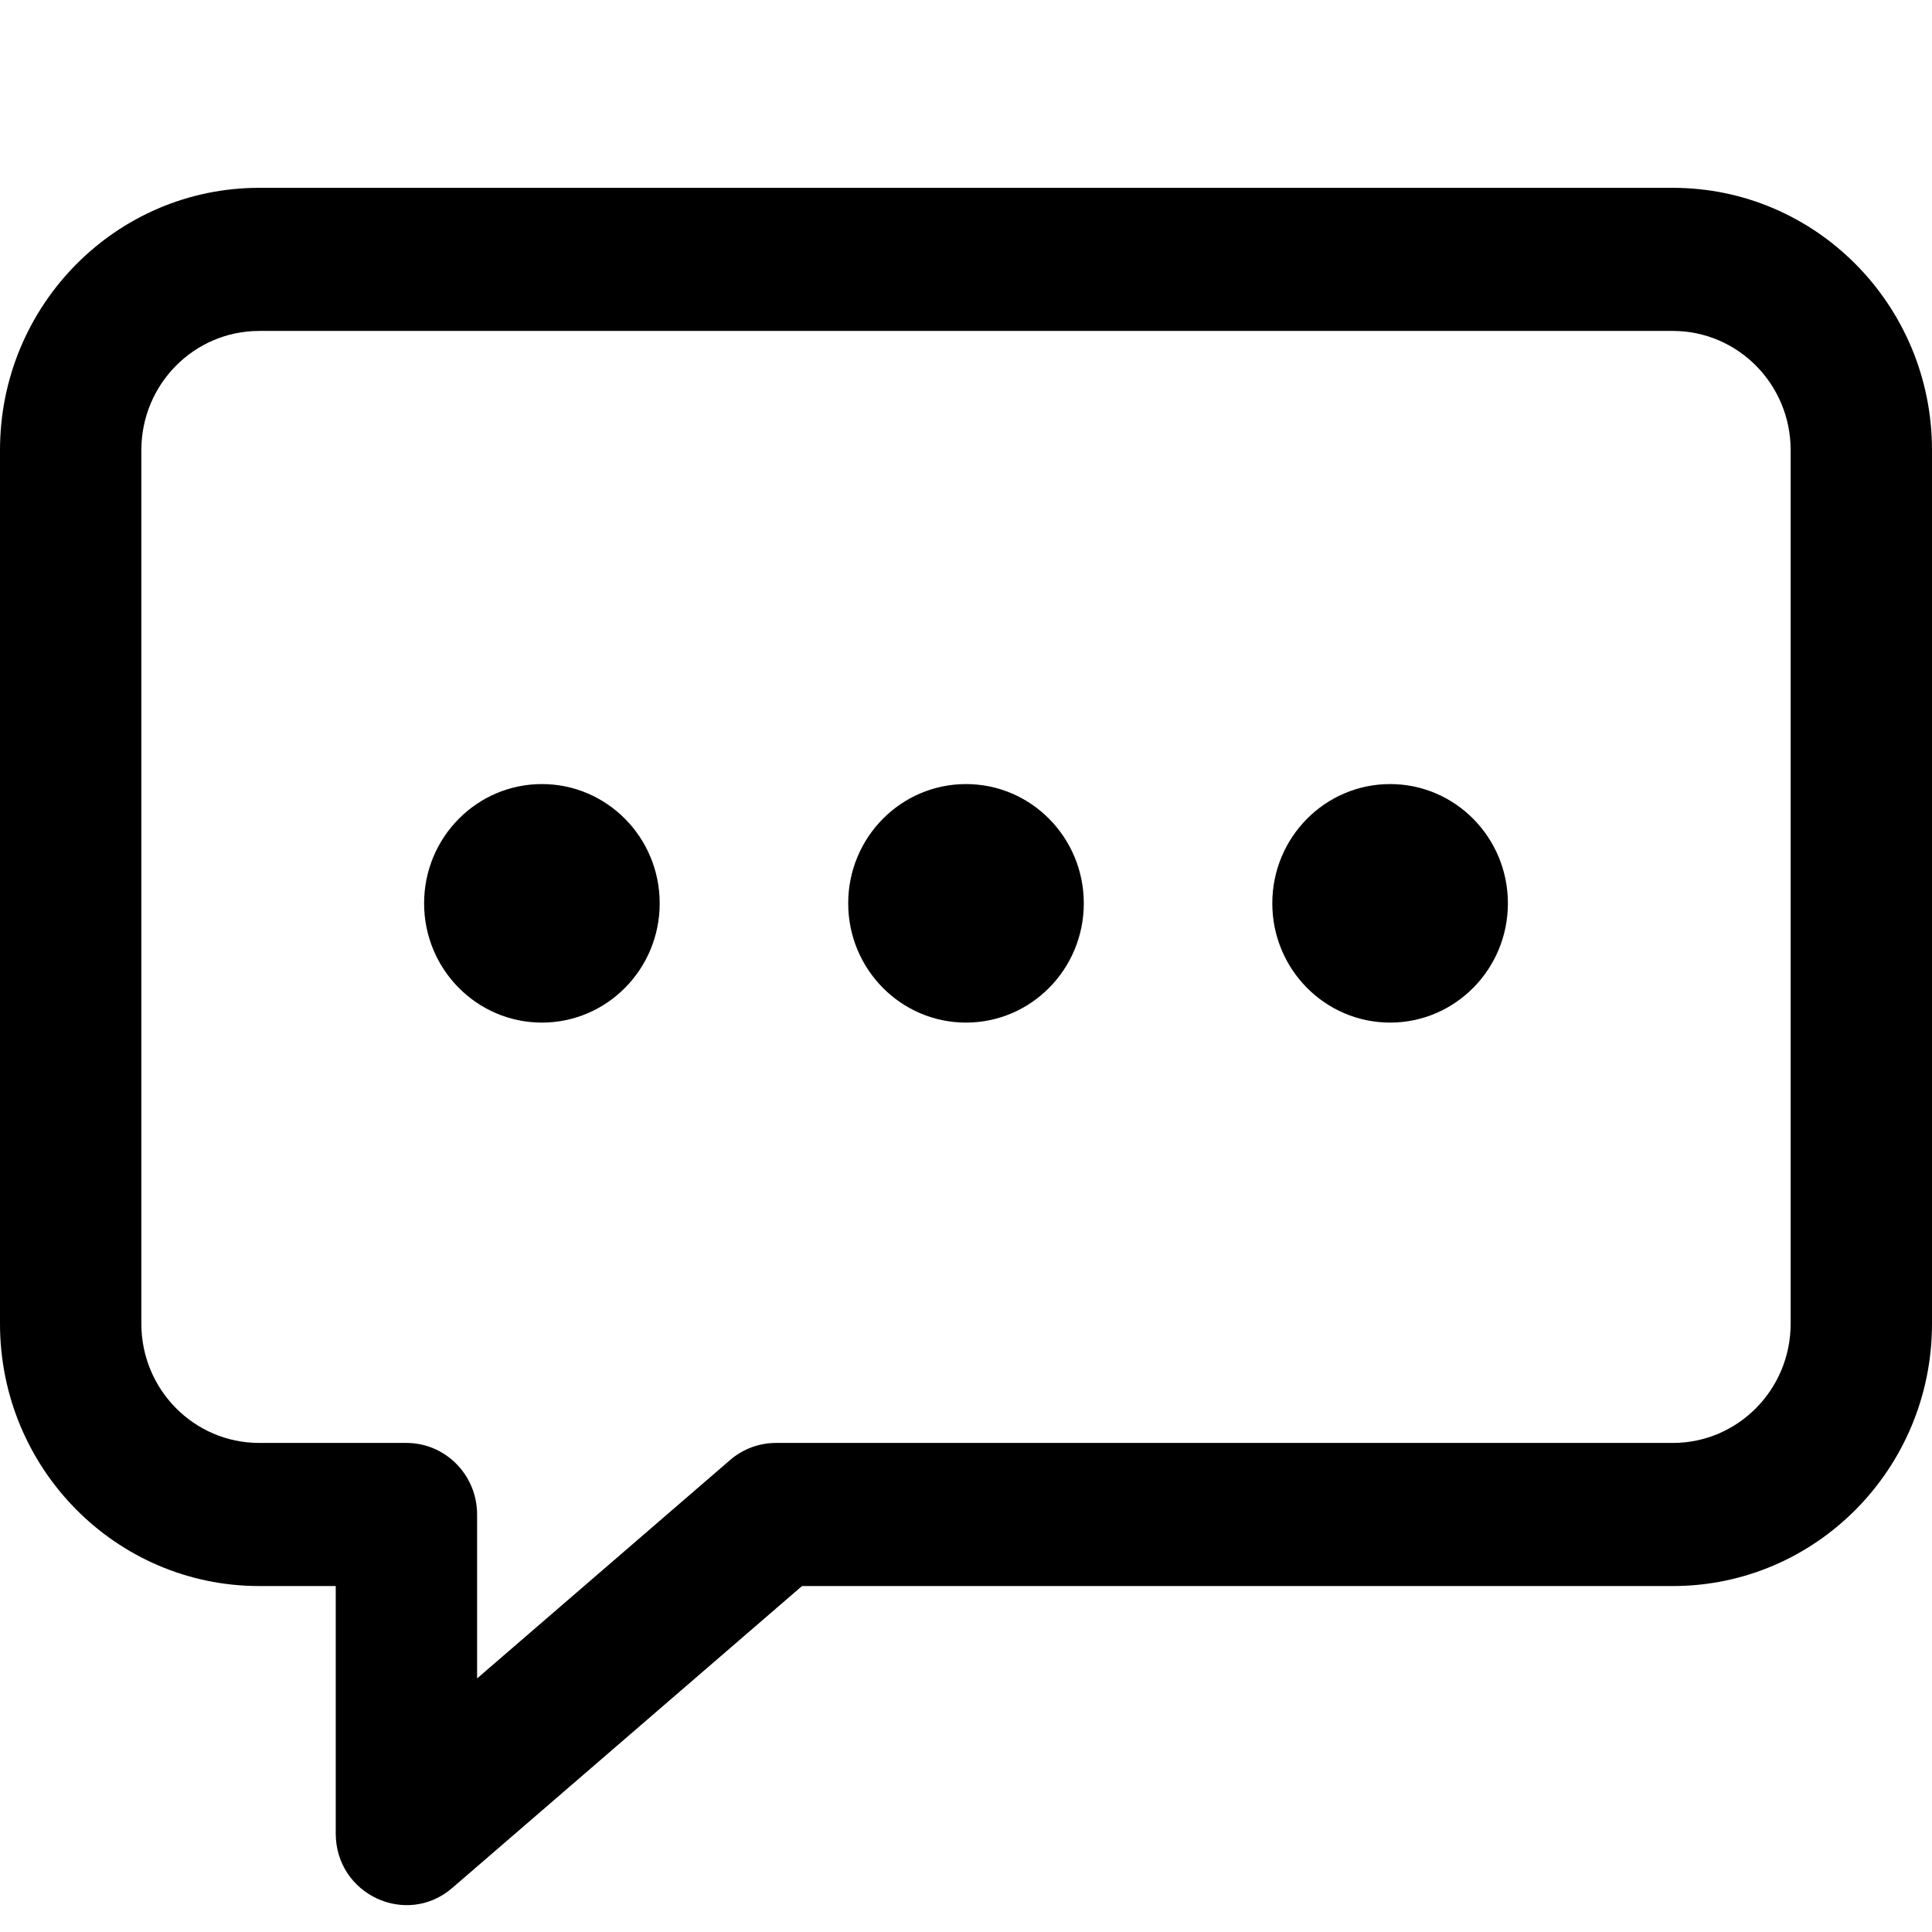 <svg width="72" height="72" viewBox="0 0 72 72" fill="none" xmlns="http://www.w3.org/2000/svg">
<path d="M62.342 7C67.675 7 72 11.375 72 16.773V49.333C72 54.731 67.675 59.107 62.342 59.107H29.889L16.856 70.357C15.146 71.833 12.512 70.603 12.512 68.328V59.107H9.659C4.325 59.107 0 54.731 0 49.333V16.773C0 11.375 4.325 7 9.659 7H62.342ZM62.342 12.333H9.659C7.234 12.333 5.268 14.321 5.268 16.773V49.333C5.268 51.785 7.234 53.774 9.659 53.774H15.146C16.601 53.774 17.78 54.968 17.78 56.44V62.55L27.209 54.411C27.685 54 28.291 53.774 28.918 53.774H62.342C64.766 53.774 66.732 51.785 66.732 49.333V16.773C66.732 14.321 64.766 12.333 62.342 12.333ZM20.195 29.22C22.62 29.22 24.585 31.21 24.585 33.664C24.585 36.119 22.62 38.109 20.195 38.109C17.77 38.109 15.805 36.119 15.805 33.664C15.805 31.21 17.77 29.22 20.195 29.22ZM36 29.22C38.425 29.22 40.39 31.21 40.39 33.664C40.39 36.119 38.425 38.109 36 38.109C33.575 38.109 31.61 36.119 31.61 33.664C31.61 31.21 33.575 29.22 36 29.22ZM51.805 29.22C54.23 29.22 56.195 31.21 56.195 33.664C56.195 36.119 54.23 38.109 51.805 38.109C49.38 38.109 47.415 36.119 47.415 33.664C47.415 31.21 49.38 29.22 51.805 29.22Z" fill="black"/>
</svg>
